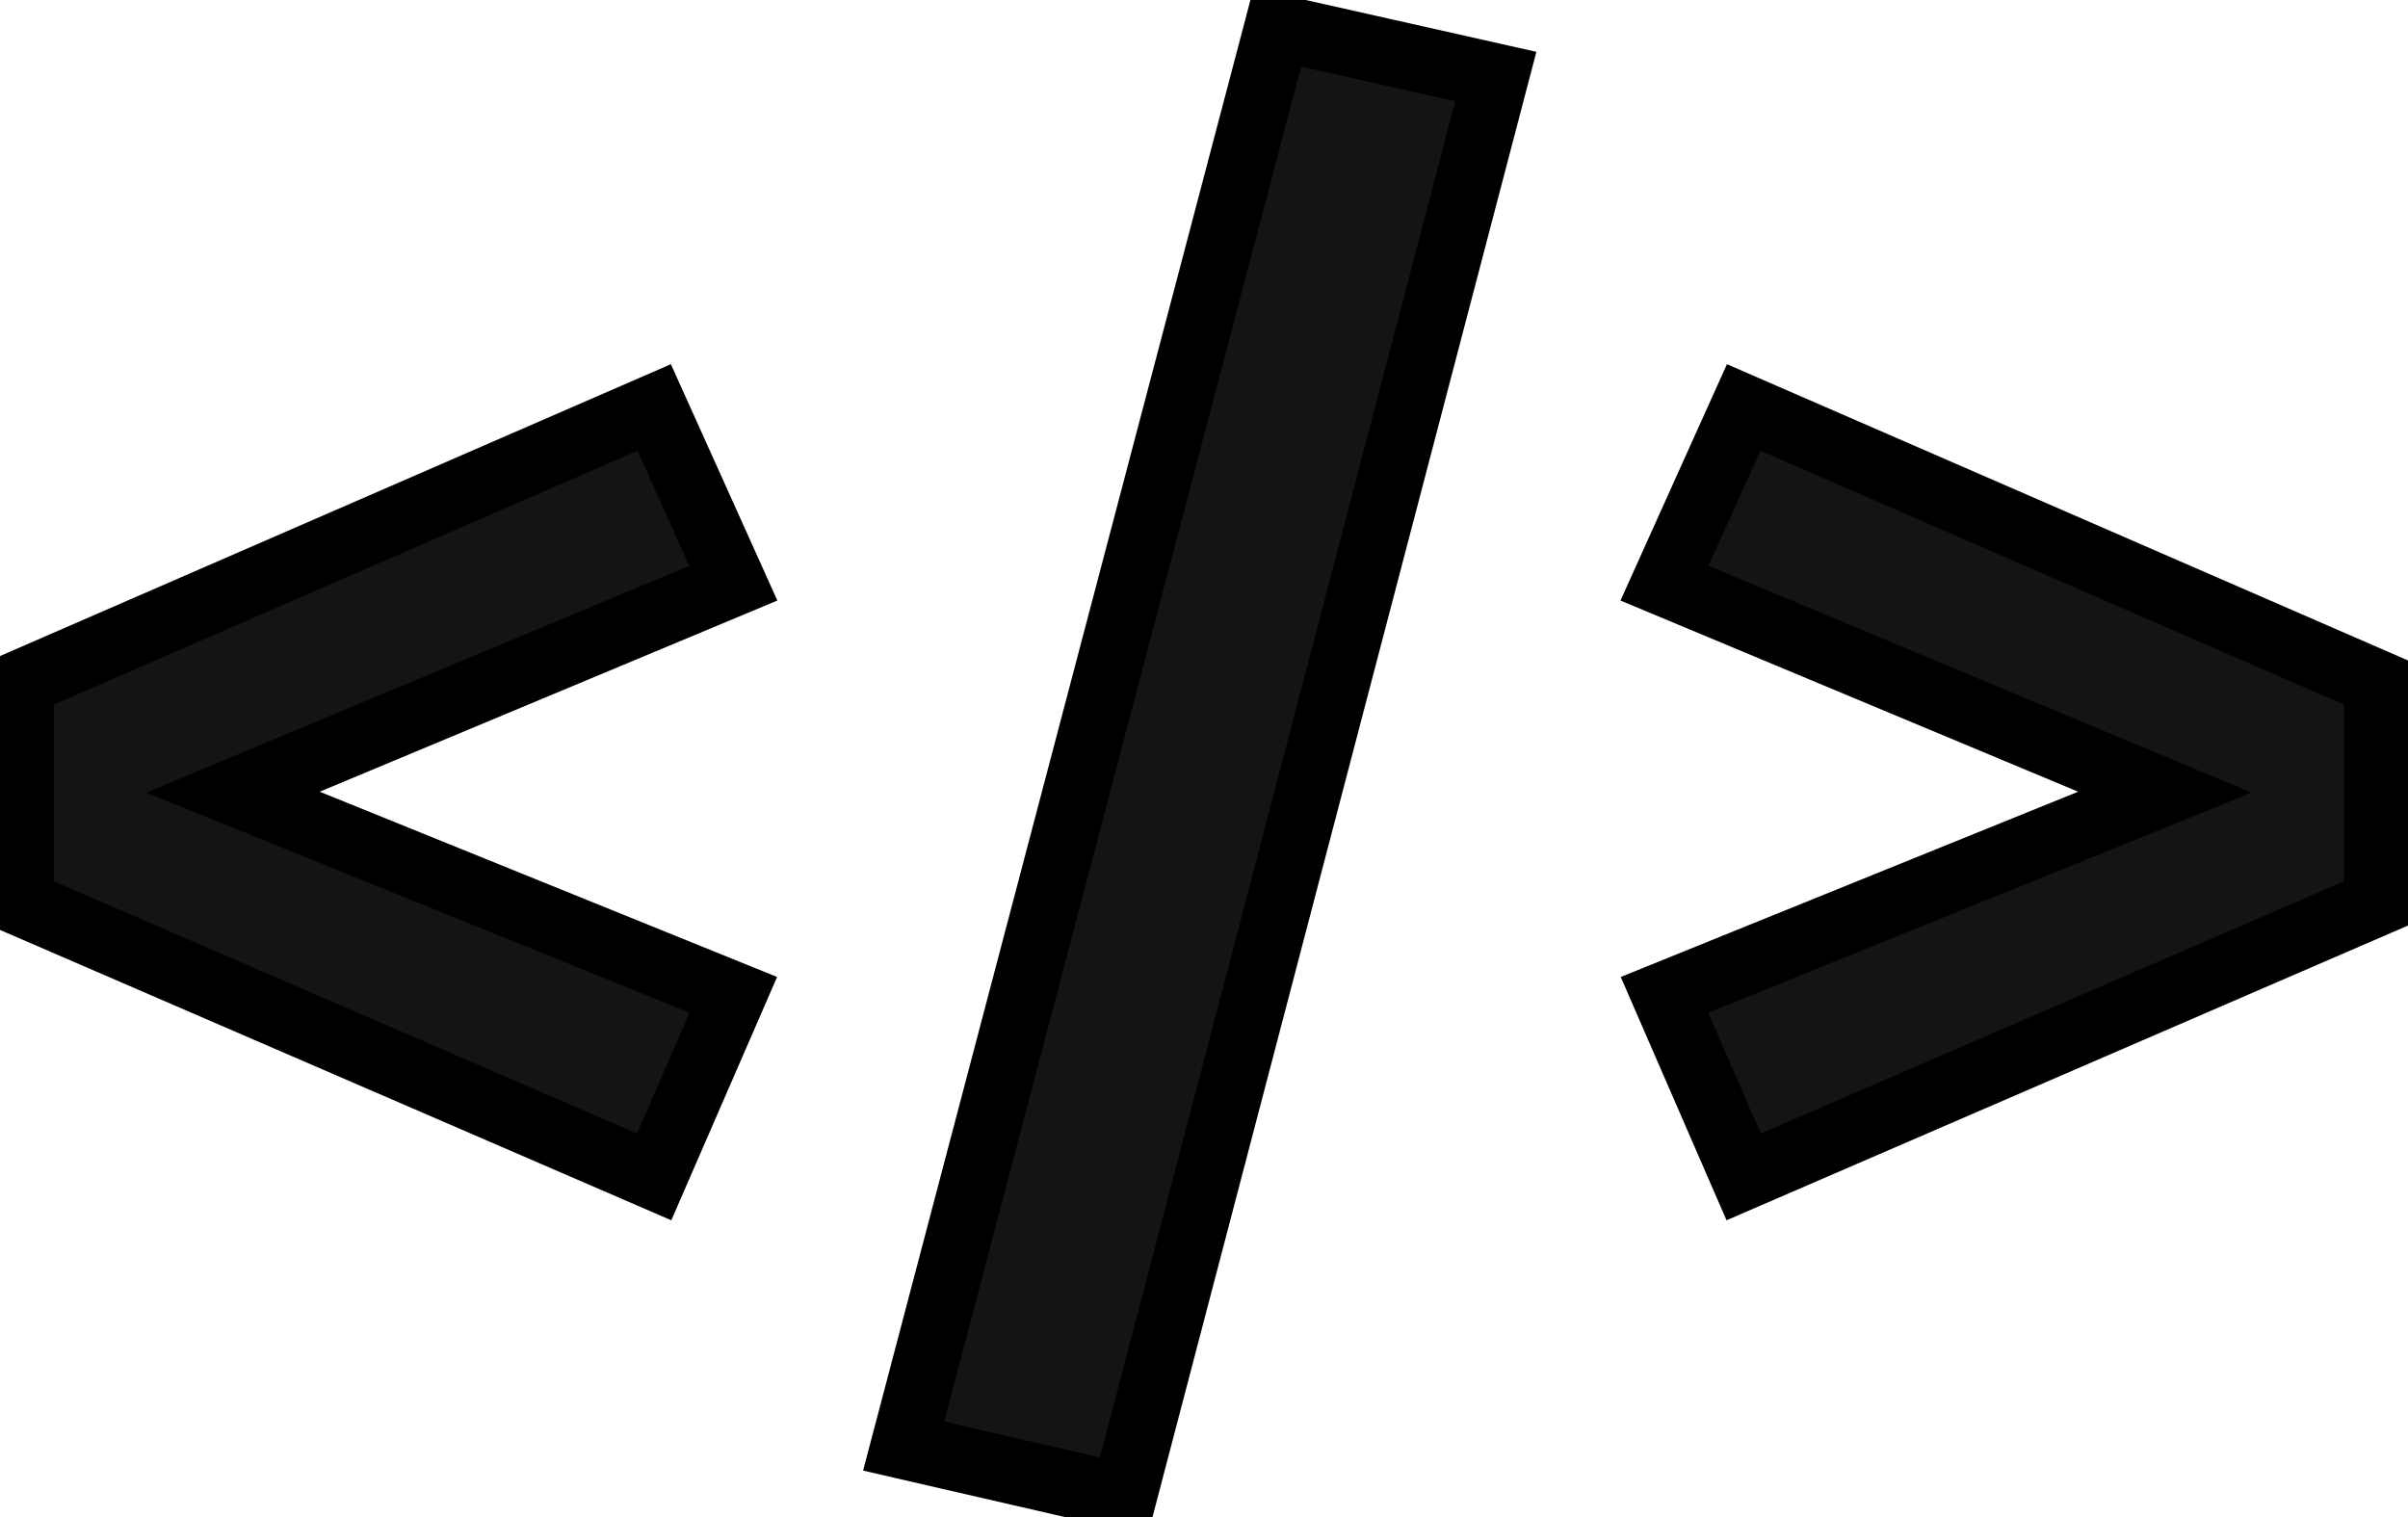 <svg width="73" height="46" viewBox="0 0 73 46" fill="none" xmlns="http://www.w3.org/2000/svg">
<path d="M19.832 12.352L22.232 17.68L7.064 24.016L22.232 30.16L19.832 35.68L0.632 27.376V20.704L19.832 12.352ZM38.723 0.832L45.347 2.32L34.067 45.376L27.395 43.84L38.723 0.832ZM52.86 12.352L72.06 20.704V27.376L52.86 35.68L50.46 30.16L65.628 24.016L50.46 17.68L52.86 12.352Z" fill="#141414"/>
<path d="M19.832 12.352L20.744 11.941L20.338 11.041L19.433 11.435L19.832 12.352ZM22.232 17.68L22.617 18.603L23.566 18.206L23.144 17.269L22.232 17.68ZM7.064 24.016L6.679 23.093L4.436 24.03L6.689 24.943L7.064 24.016ZM22.232 30.16L23.149 30.559L23.558 29.618L22.607 29.233L22.232 30.16ZM19.832 35.68L19.435 36.598L20.351 36.994L20.749 36.079L19.832 35.68ZM0.632 27.376H-0.368V28.033L0.235 28.294L0.632 27.376ZM0.632 20.704L0.233 19.787L-0.368 20.049V20.704H0.632ZM18.92 12.763L21.32 18.091L23.144 17.269L20.744 11.941L18.92 12.763ZM21.847 16.757L6.679 23.093L7.449 24.939L22.617 18.603L21.847 16.757ZM6.689 24.943L21.857 31.087L22.607 29.233L7.439 23.089L6.689 24.943ZM21.315 29.761L18.915 35.281L20.749 36.079L23.149 30.559L21.315 29.761ZM20.229 34.762L1.029 26.458L0.235 28.294L19.435 36.598L20.229 34.762ZM1.632 27.376V20.704H-0.368V27.376H1.632ZM1.031 21.621L20.231 13.269L19.433 11.435L0.233 19.787L1.031 21.621ZM38.723 0.832L38.942 -0.144L38.001 -0.355L37.756 0.577L38.723 0.832ZM45.347 2.32L46.314 2.573L46.577 1.571L45.566 1.344L45.347 2.32ZM34.067 45.376L33.842 46.35L34.788 46.568L35.034 45.629L34.067 45.376ZM27.395 43.84L26.428 43.585L26.165 44.583L27.17 44.815L27.395 43.84ZM38.503 1.808L45.127 3.296L45.566 1.344L38.942 -0.144L38.503 1.808ZM44.379 2.067L33.099 45.123L35.034 45.629L46.314 2.573L44.379 2.067ZM34.291 44.401L27.619 42.865L27.17 44.815L33.842 46.35L34.291 44.401ZM28.362 44.095L39.69 1.087L37.756 0.577L26.428 43.585L28.362 44.095ZM52.86 12.352L53.259 11.435L52.354 11.041L51.948 11.941L52.86 12.352ZM72.06 20.704H73.06V20.049L72.459 19.787L72.06 20.704ZM72.06 27.376L72.457 28.294L73.06 28.033V27.376H72.06ZM52.86 35.68L51.943 36.079L52.341 36.994L53.257 36.598L52.86 35.68ZM50.46 30.16L50.085 29.233L49.134 29.618L49.543 30.559L50.46 30.16ZM65.628 24.016L66.004 24.943L68.257 24.03L66.014 23.093L65.628 24.016ZM50.46 17.68L49.548 17.269L49.126 18.206L50.075 18.603L50.46 17.68ZM52.461 13.269L71.661 21.621L72.459 19.787L53.259 11.435L52.461 13.269ZM71.06 20.704V27.376H73.06V20.704H71.06ZM71.663 26.458L52.463 34.762L53.257 36.598L72.457 28.294L71.663 26.458ZM53.777 35.281L51.377 29.761L49.543 30.559L51.943 36.079L53.777 35.281ZM50.836 31.087L66.004 24.943L65.253 23.089L50.085 29.233L50.836 31.087ZM66.014 23.093L50.846 16.757L50.075 18.603L65.243 24.939L66.014 23.093ZM51.372 18.091L53.772 12.763L51.948 11.941L49.548 17.269L51.372 18.091Z" fill="black"/>
</svg>
